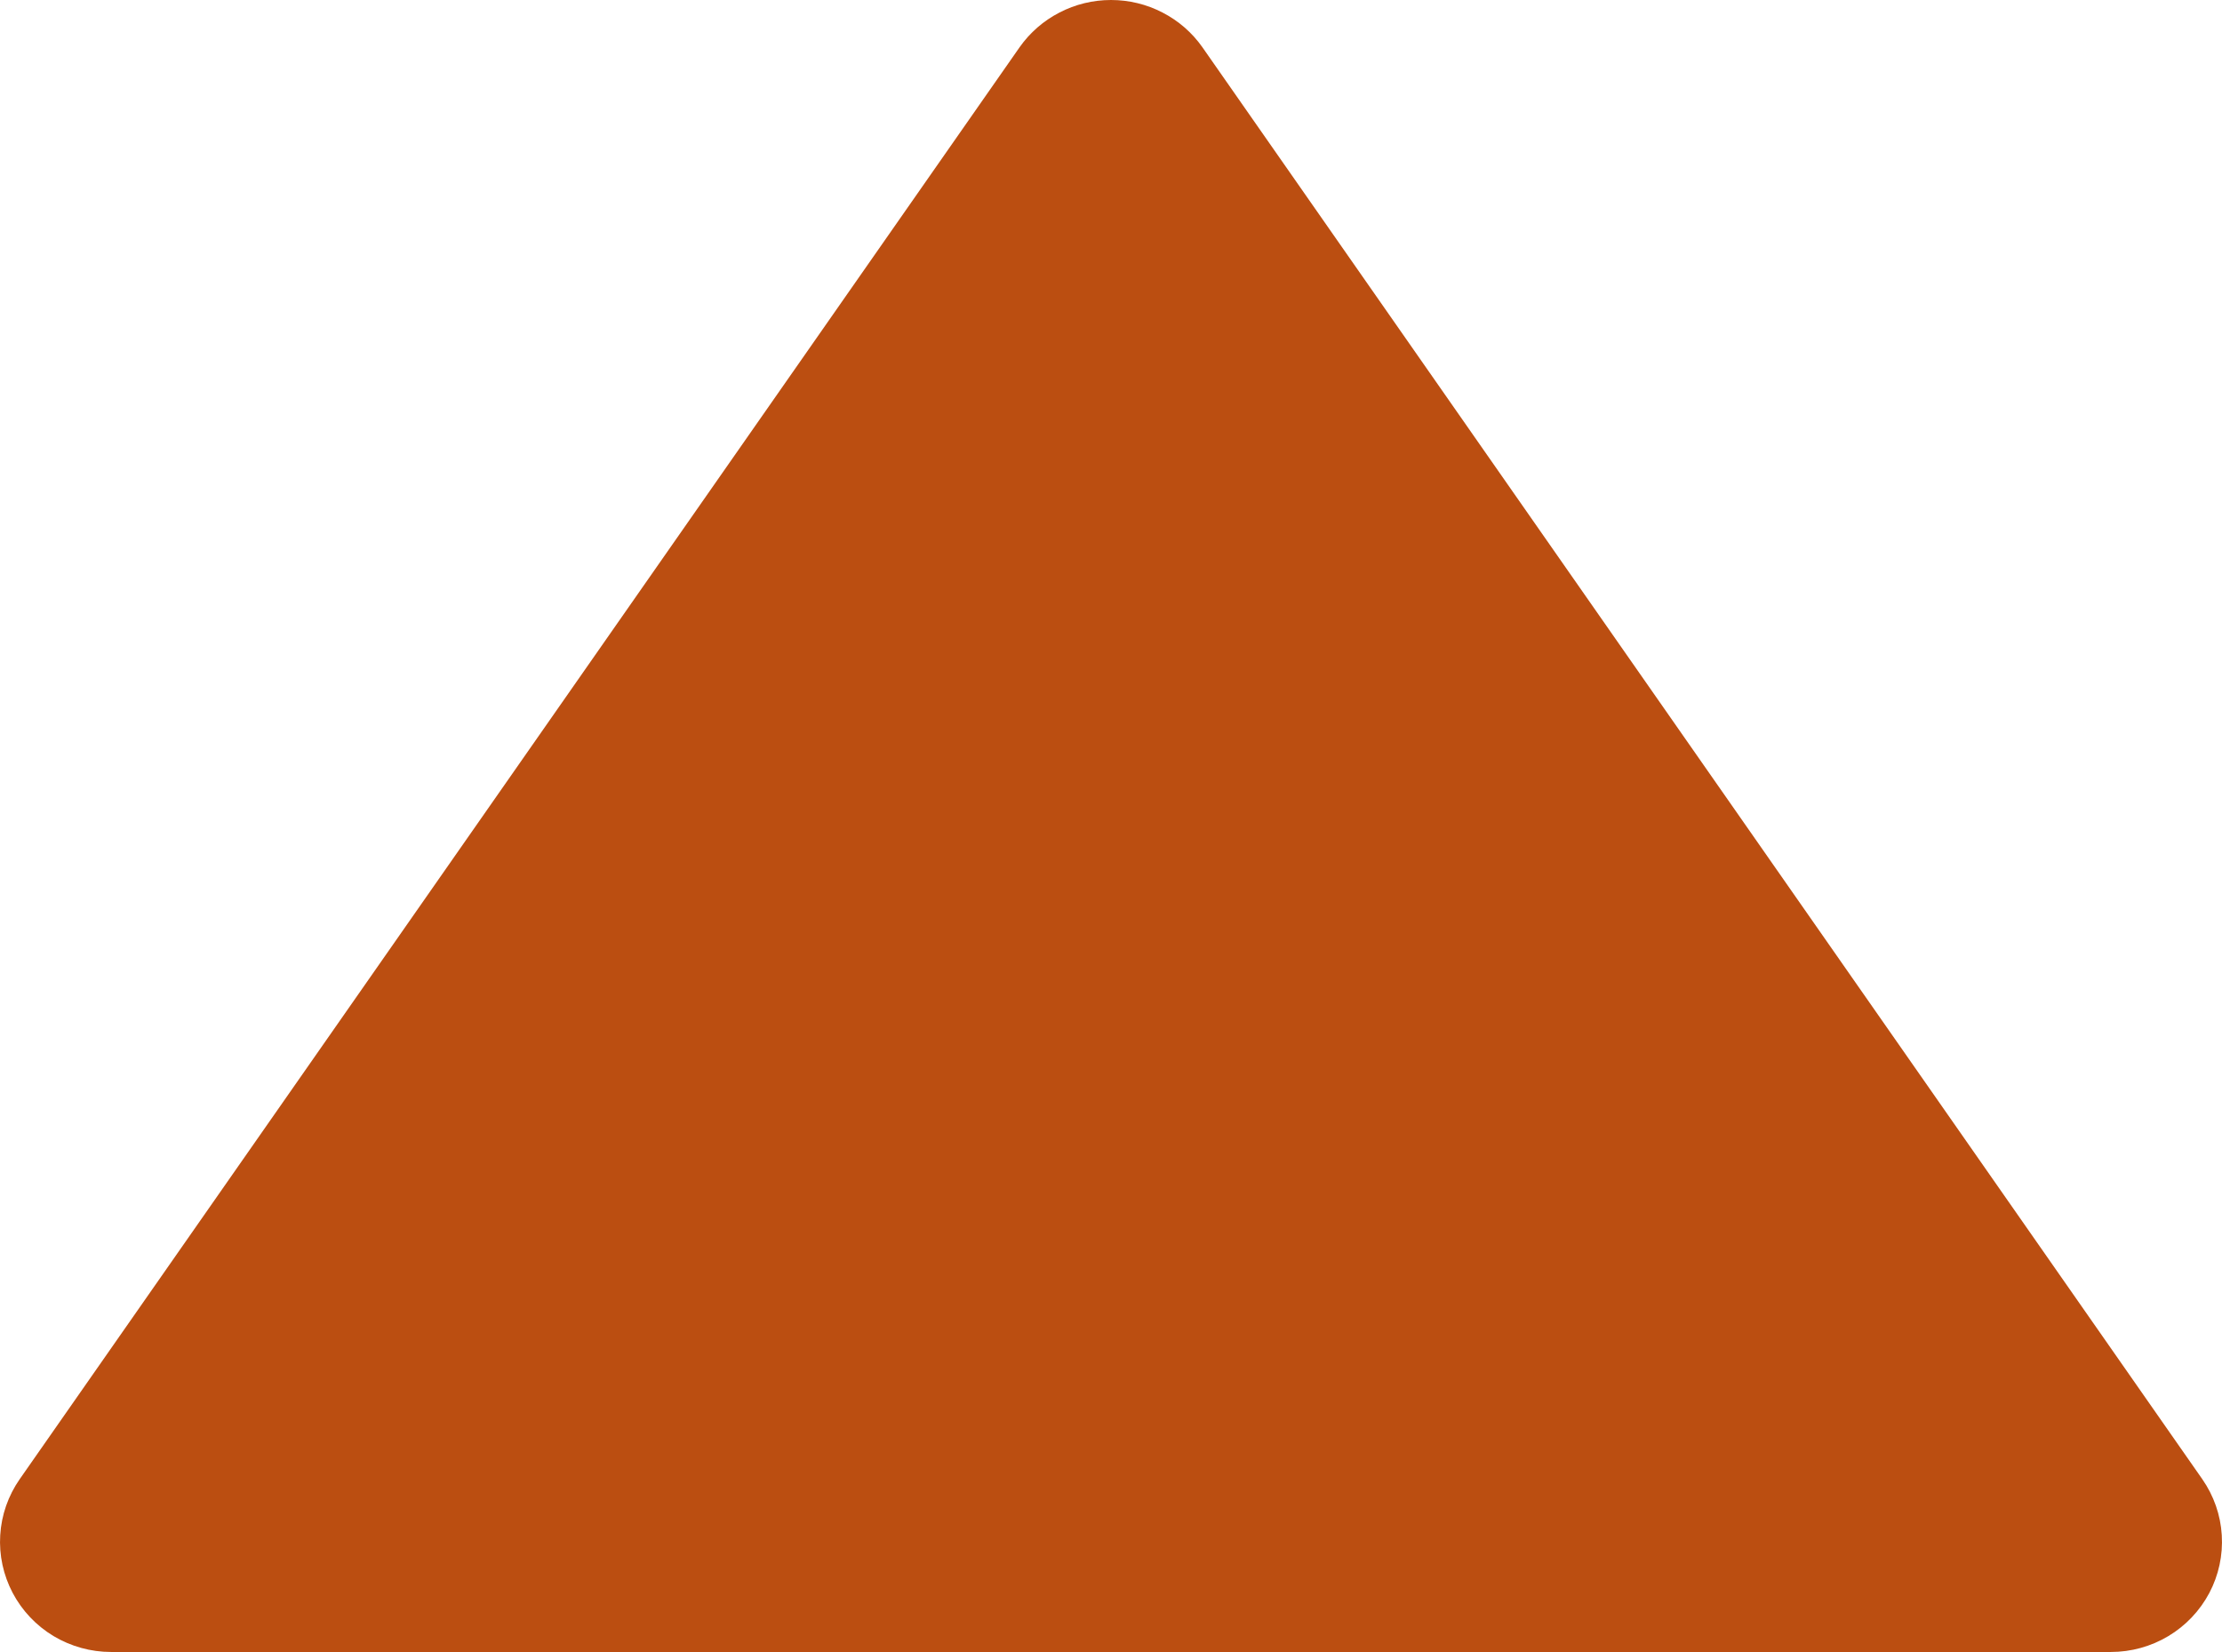 <svg width="39" height="29" viewBox="0 0 39 29" fill="none" xmlns="http://www.w3.org/2000/svg">
<path d="M17.896 0.829L0.346 25.966C0.144 26.256 0.025 26.596 0.004 26.948C-0.018 27.3 0.058 27.651 0.223 27.964C0.388 28.276 0.636 28.538 0.94 28.721C1.245 28.903 1.594 29 1.949 29L37.049 29C37.405 29 37.754 28.904 38.059 28.721C38.363 28.539 38.611 28.277 38.777 27.965C38.942 27.652 39.018 27.301 38.996 26.948C38.975 26.596 38.856 26.256 38.654 25.966L21.104 0.829C20.924 0.573 20.684 0.364 20.404 0.22C20.125 0.075 19.815 -8.38606e-07 19.5 -8.52372e-07C19.185 -8.66138e-07 18.875 0.075 18.596 0.22C18.316 0.364 18.076 0.573 17.896 0.829Z" fill="#BB4E11"/>
</svg>
